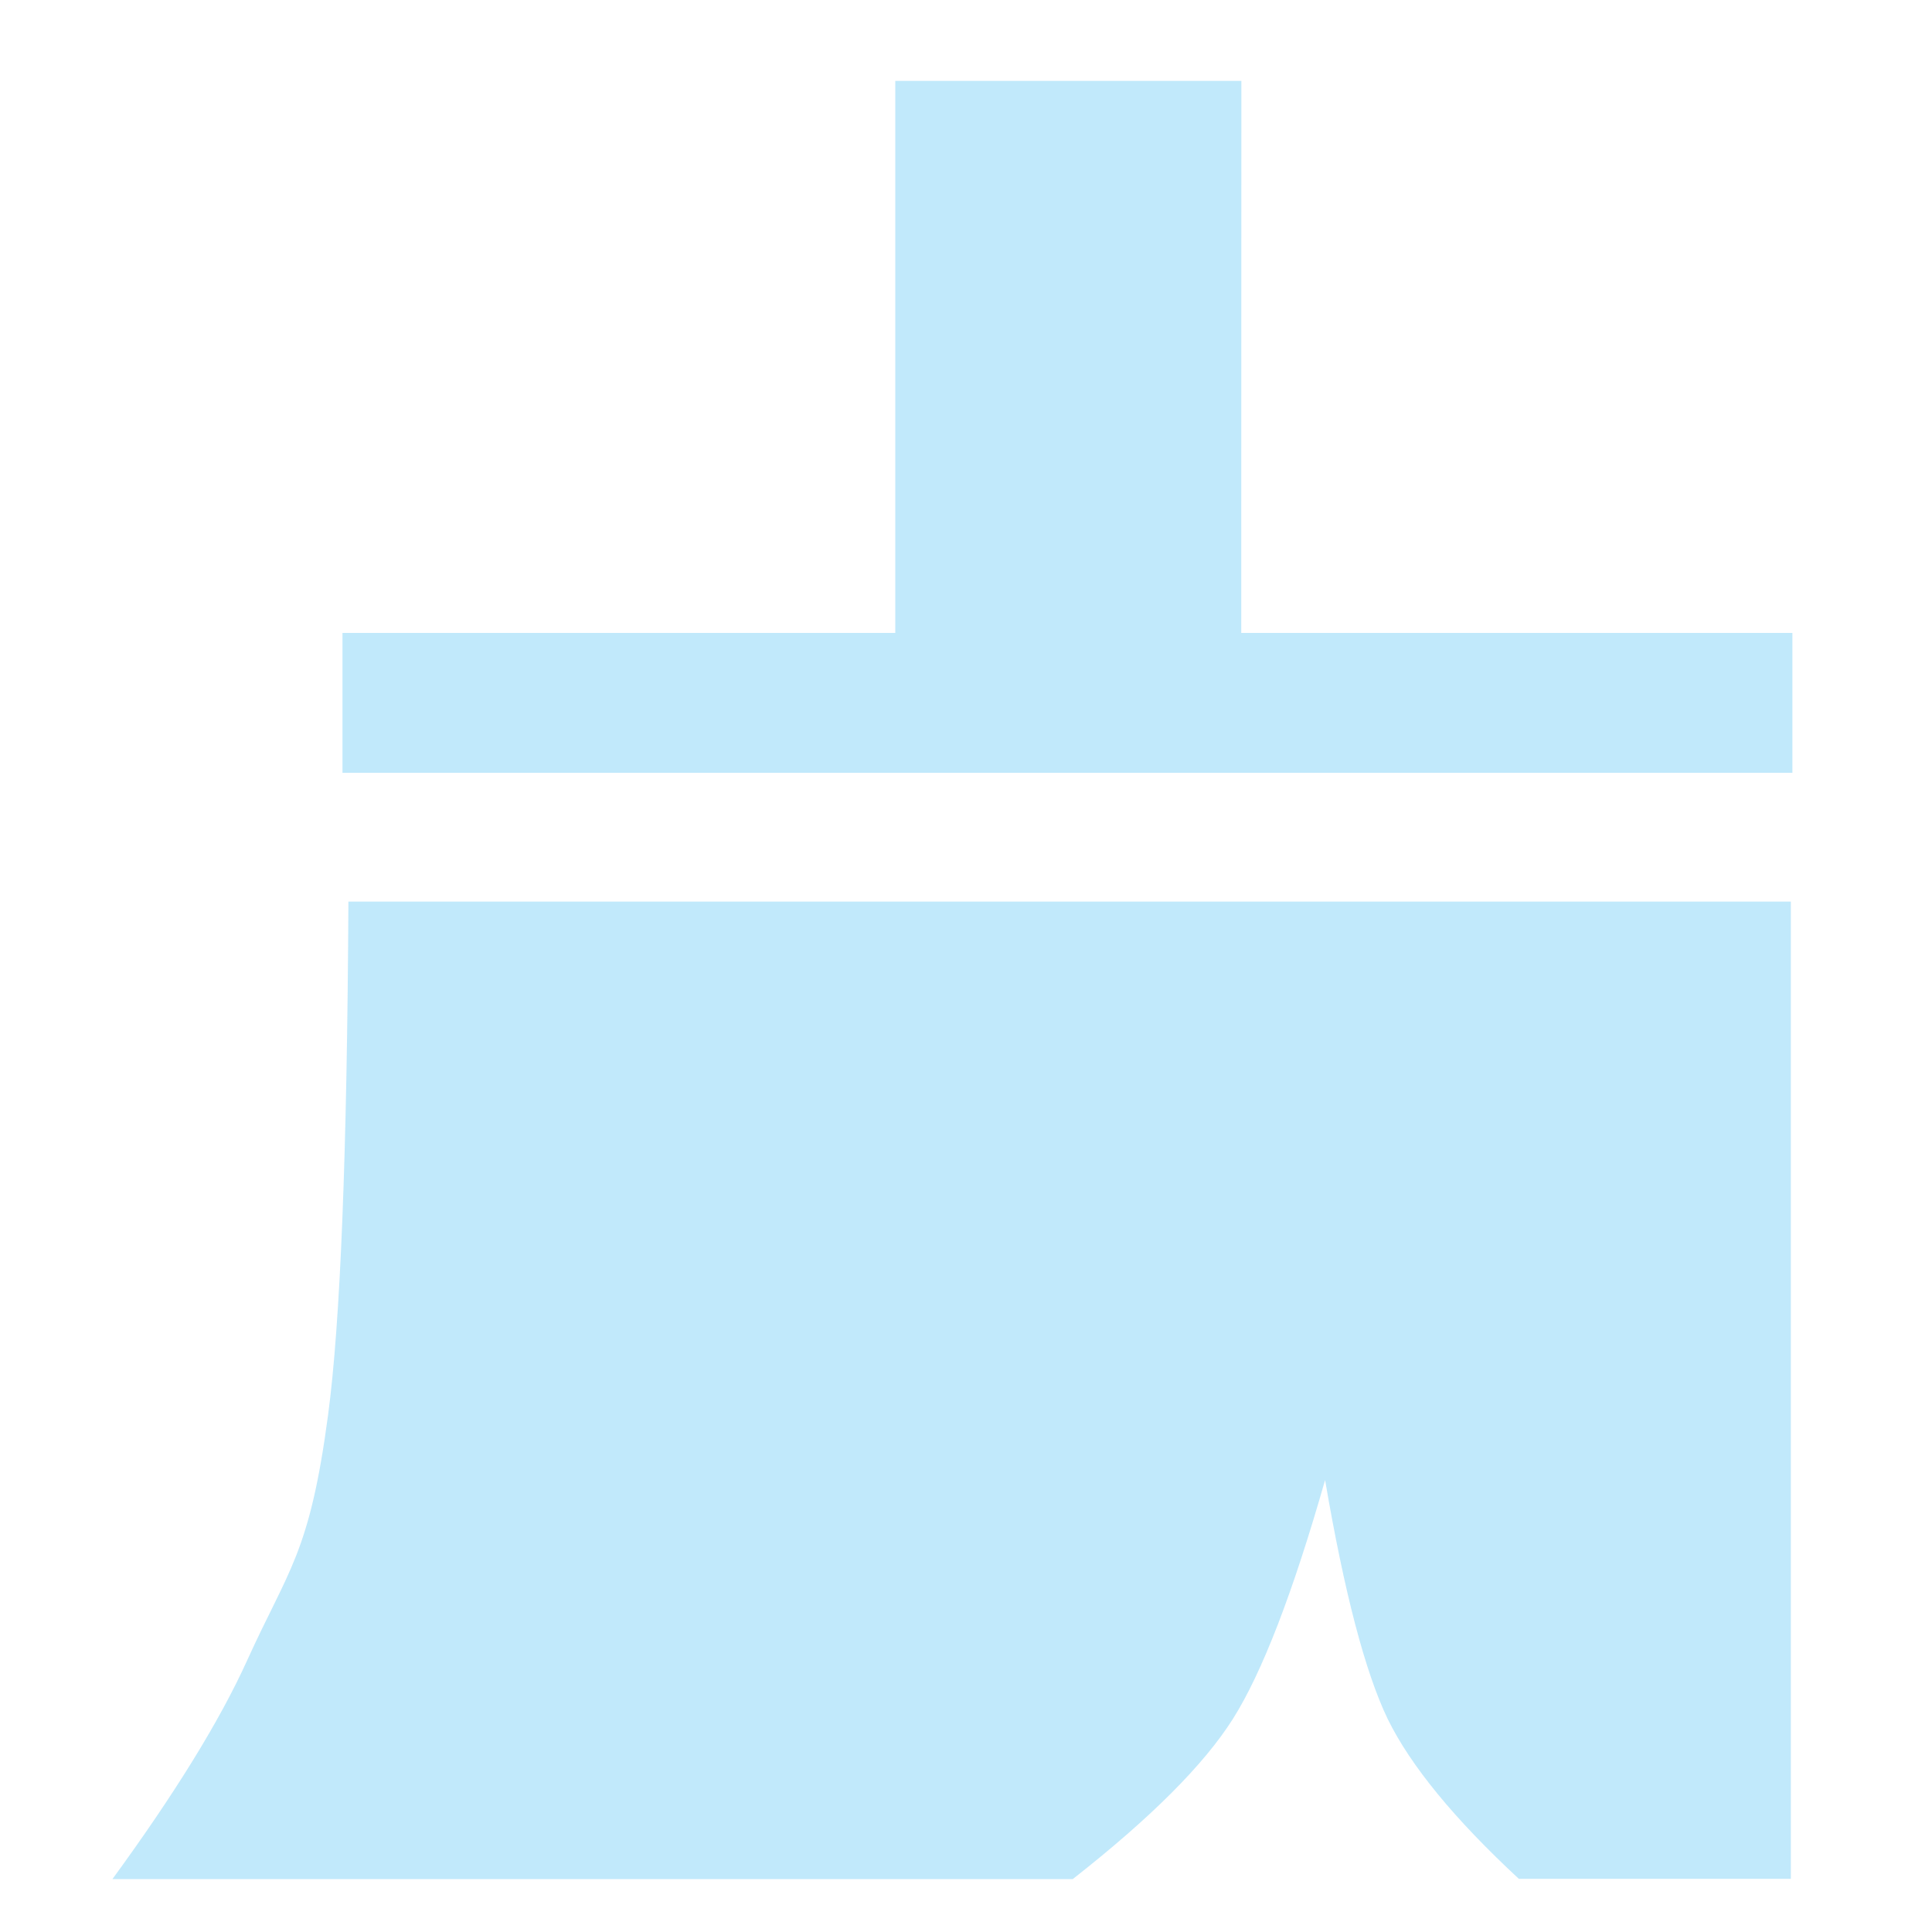 ﻿<?xml version="1.0" encoding="utf-8"?>
<svg version="1.1" xmlns:xlink="http://www.w3.org/1999/xlink" width="15px" height="15px" xmlns="http://www.w3.org/2000/svg">
  <g transform="matrix(1 0 0 1 -357 -94 )">
    <path d="M 9.638 0.628  L 9.637 4.914  L 13.916 4.914  L 13.916 6  L 2.659 6  L 2.659 4.914  L 6.951 4.914  L 6.951 0.628  L 9.638 0.628  Z M 0.871 14.589  L 0.873 14.589  C 1.355 13.929  1.705 13.363  1.919 12.891  C 2.24 12.183  2.404 12.063  2.547 10.987  C 2.643 10.27  2.695 8.962  2.705 7  L 13.904 7  L 13.904 14.587  L 11.792 14.587  C 11.291 14.122  10.952 13.709  10.774 13.346  C 10.599 12.982  10.437 12.364  10.288 11.491  C 10.037 12.37  9.798 12.988  9.572 13.346  C 9.345 13.704  8.931 14.117  8.329 14.589  L 0.871 14.589  Z " fill-rule="nonzero" fill="#81d3f8" stroke="none" fill-opacity="0.49" transform="matrix(1 0 0 1 357 94 )" />
  </g>
</svg>